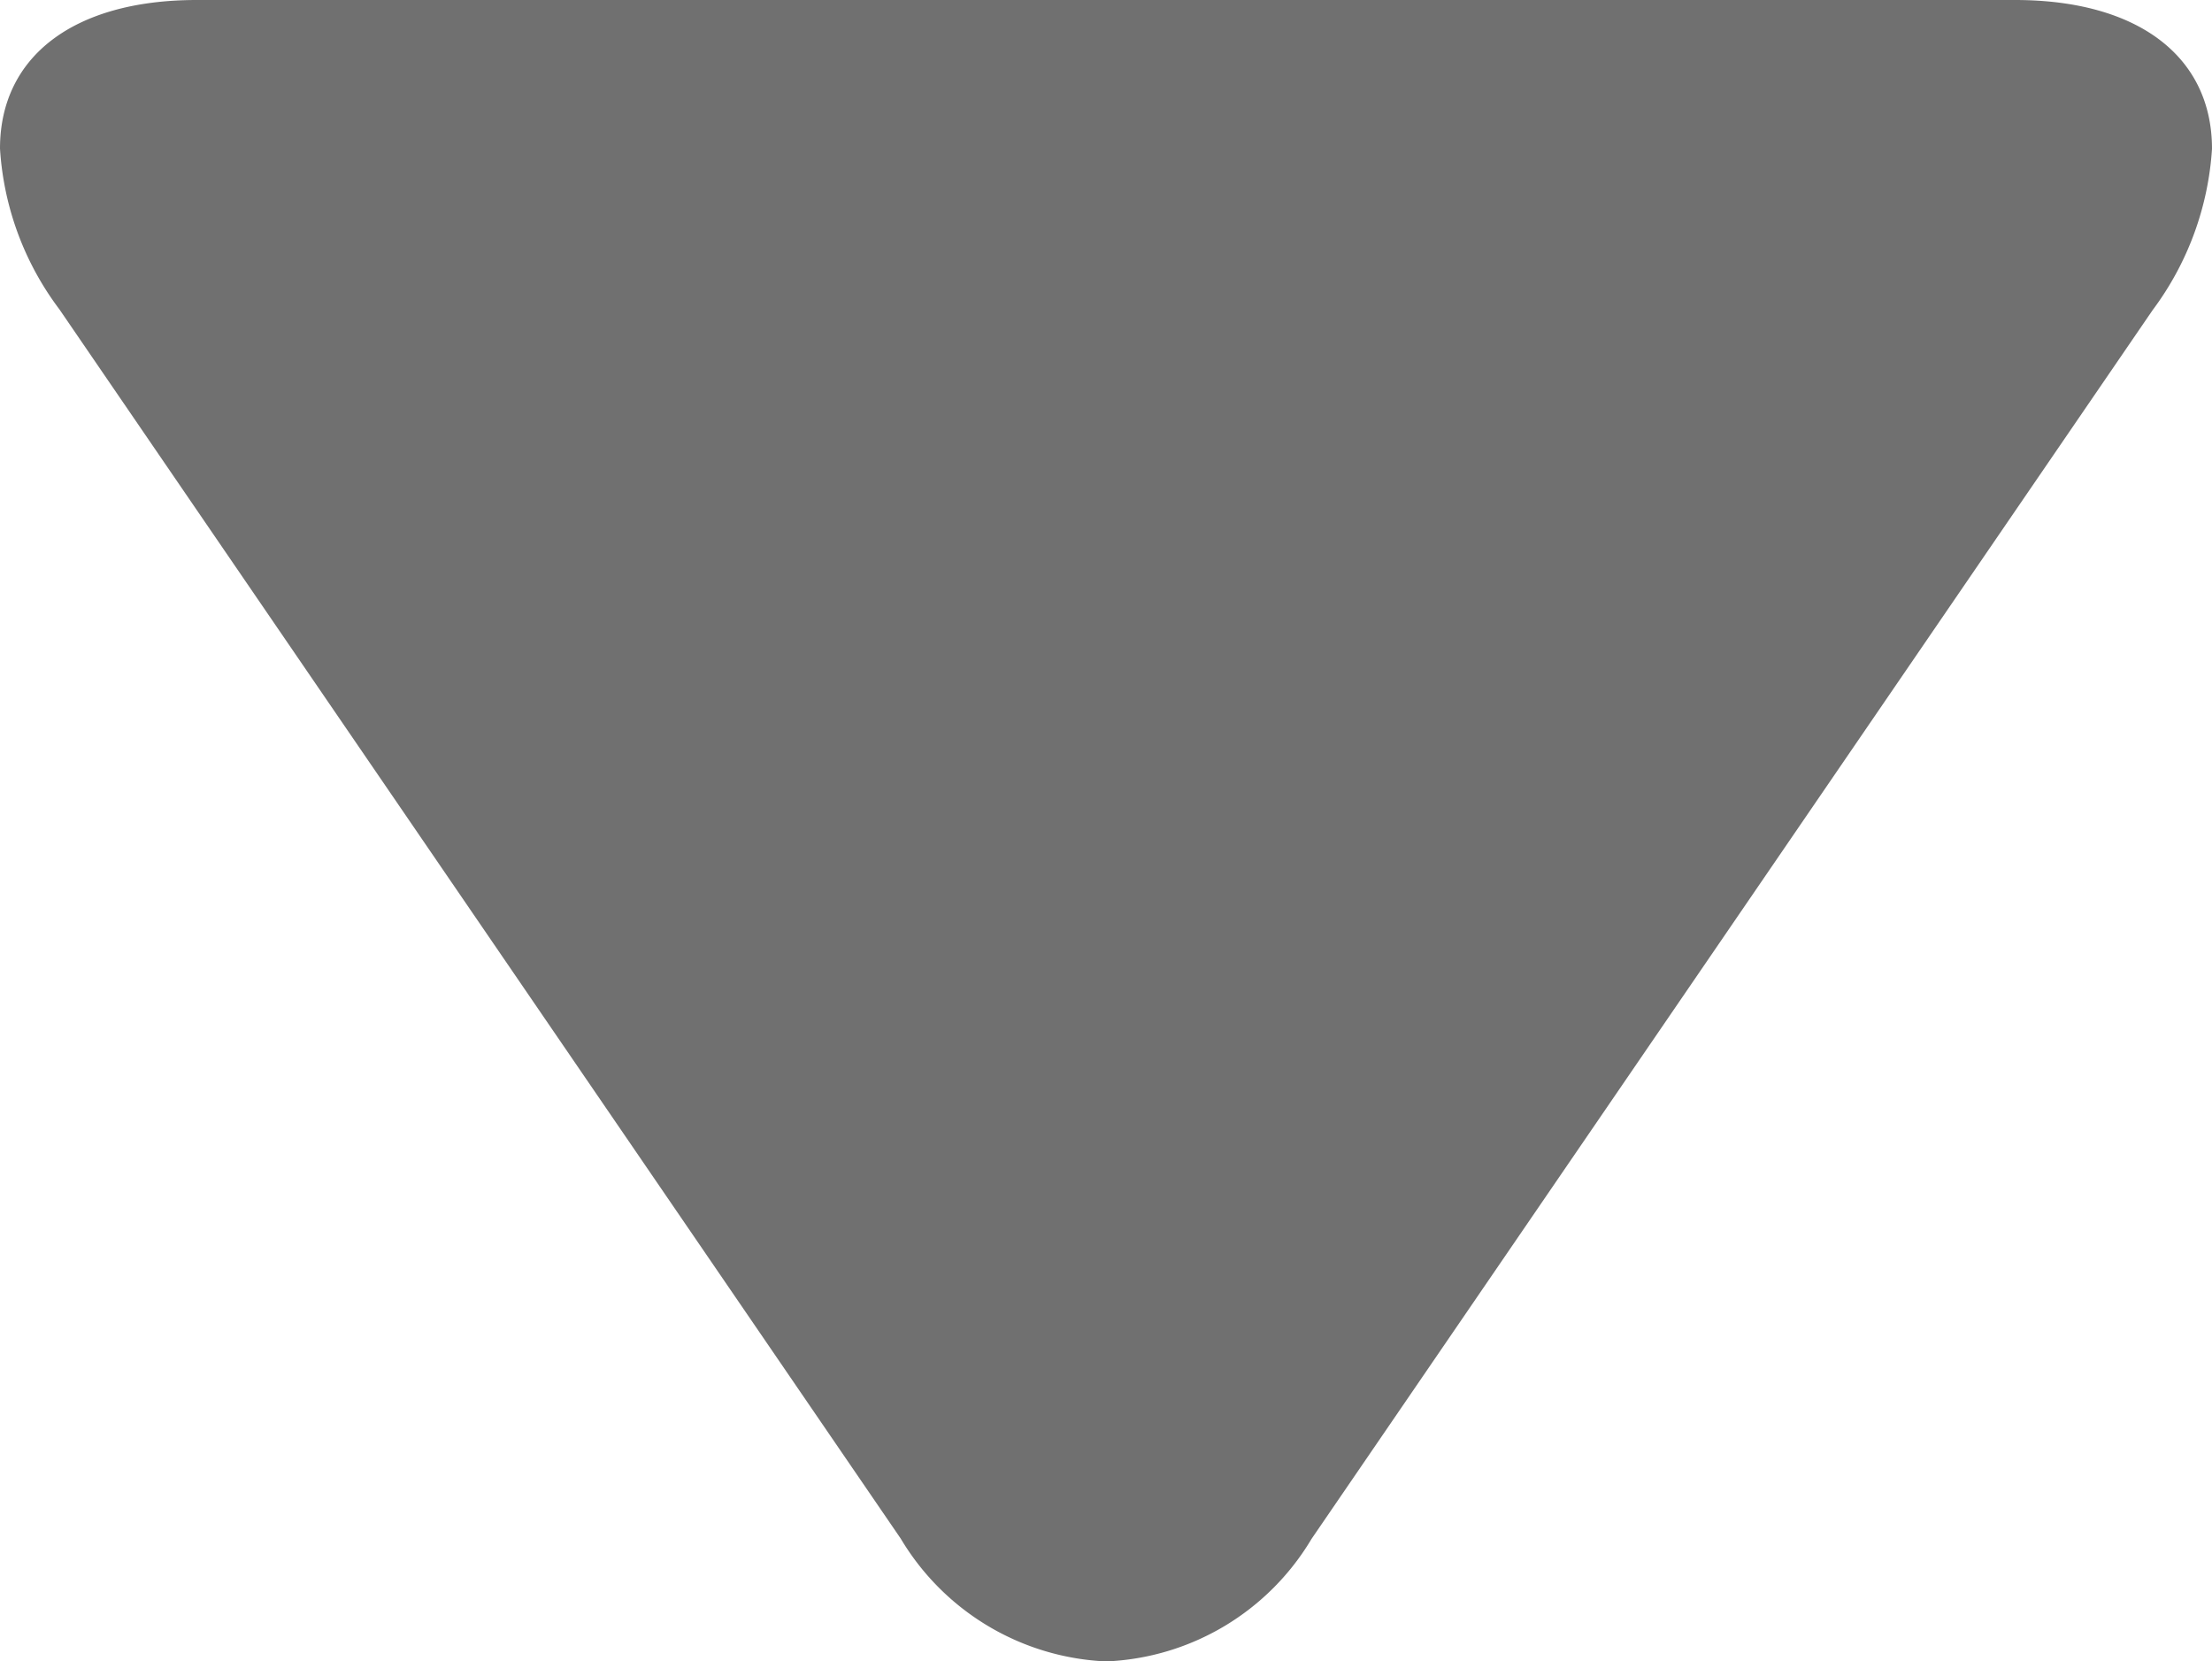<svg xmlns="http://www.w3.org/2000/svg" width="8.072" height="6.062" viewBox="0 0 8.072 6.062">
  <g id="_254434" data-name="254434" transform="translate(8.072) rotate(90)">
    <g id="Group_33" data-name="Group 33" transform="translate(0)">
      <path id="Path_622" data-name="Path 622" d="M5.615,3.286,1.132.217A1.1,1.1,0,0,0,.543,0C.207,0,0,.269,0,.719V7.354c0,.45.207.718.542.718a1.085,1.085,0,0,0,.587-.217L5.614,4.785a.92.92,0,0,0,.448-.75A.917.917,0,0,0,5.615,3.286Z" fill="#707070"/>
    </g>
  </g>
</svg>
